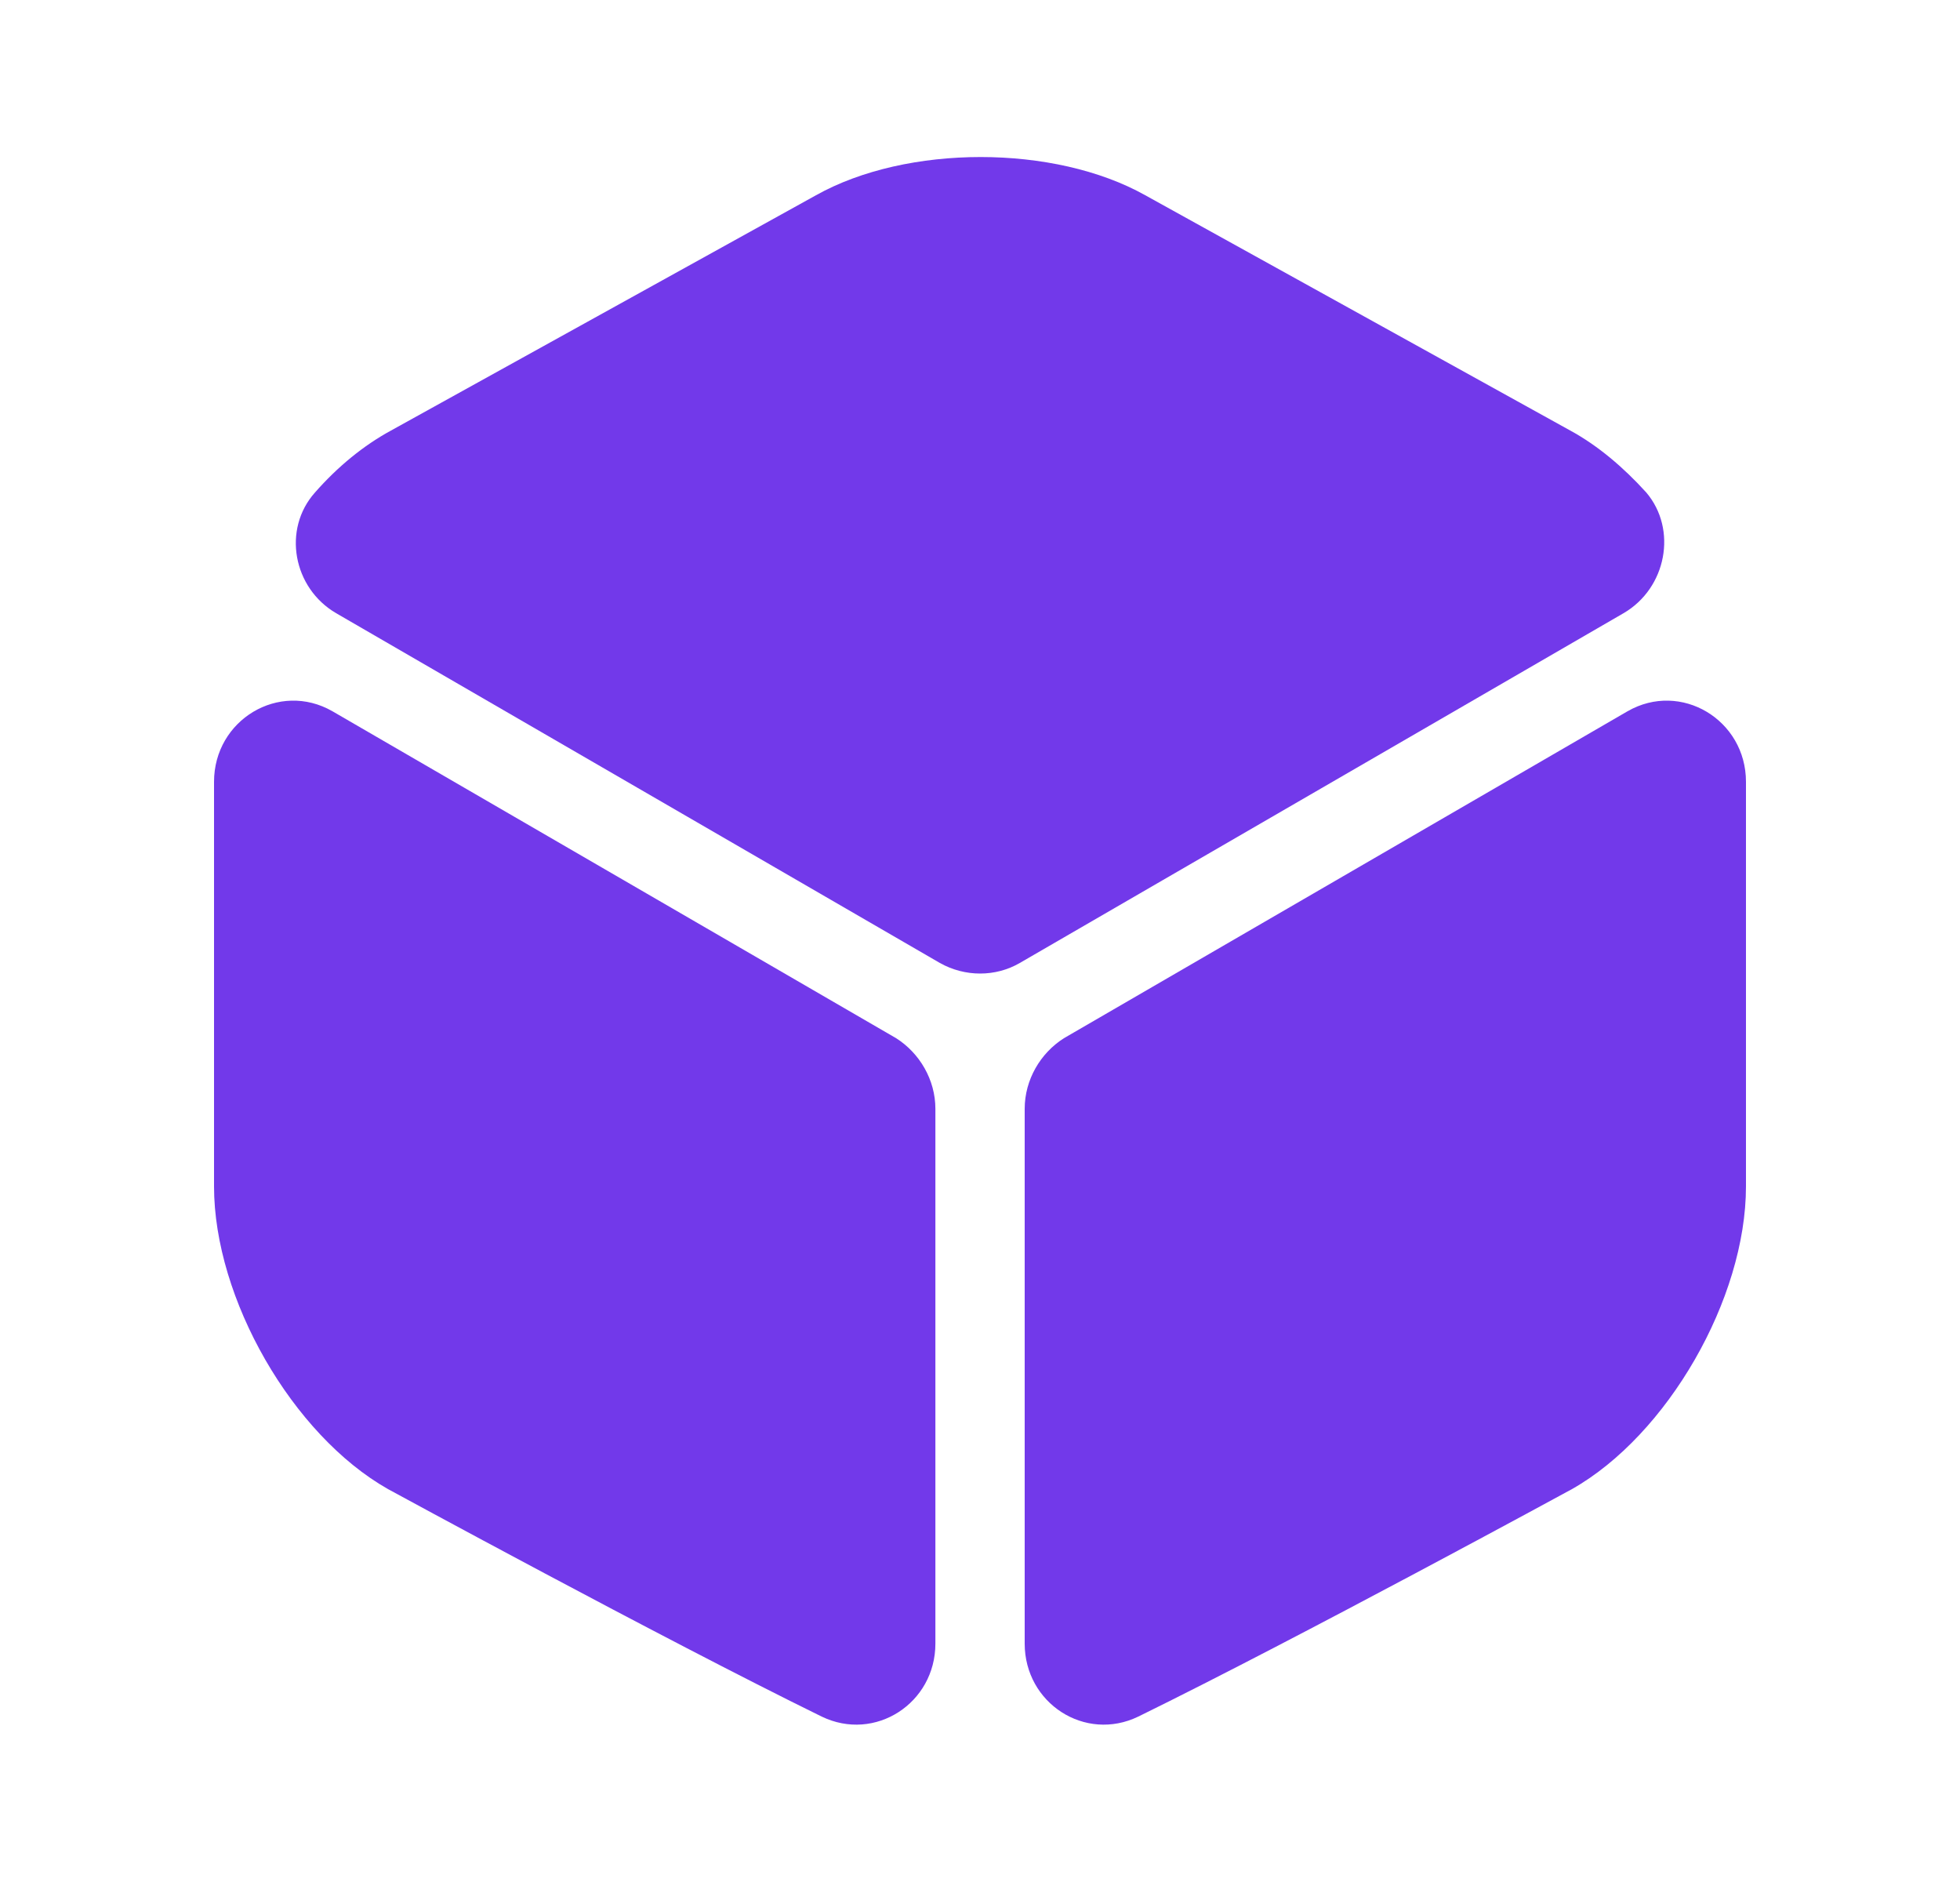 <svg width="25" height="24" viewBox="0 0 25 24" fill="none" xmlns="http://www.w3.org/2000/svg">
<path d="M20.708 7.82L13.008 12.28C12.698 12.46 12.308 12.46 11.988 12.28L4.288 7.82C3.738 7.5 3.598 6.75 4.018 6.28C4.308 5.95 4.638 5.68 4.988 5.49L10.408 2.49C11.568 1.84 13.448 1.84 14.608 2.49L20.028 5.49C20.378 5.68 20.708 5.96 20.998 6.28C21.398 6.75 21.258 7.5 20.708 7.82Z" fill="#7239EA"/>
<path d="M11.931 14.14V20.96C11.931 21.72 11.161 22.22 10.48 21.89C8.42 20.88 4.95 18.99 4.95 18.99C3.73 18.3 2.73 16.56 2.73 15.13V9.97C2.73 9.18 3.56 8.68 4.24 9.07L11.431 13.24C11.73 13.43 11.931 13.77 11.931 14.14Z" fill="#7239EA"/>
<path d="M13.07 14.14V20.96C13.07 21.72 13.84 22.22 14.52 21.89C16.58 20.88 20.05 18.99 20.05 18.99C21.27 18.3 22.27 16.56 22.27 15.13V9.97C22.27 9.18 21.44 8.68 20.76 9.07L13.57 13.24C13.27 13.43 13.07 13.77 13.07 14.14Z" fill="#7239EA"/>
</svg>
